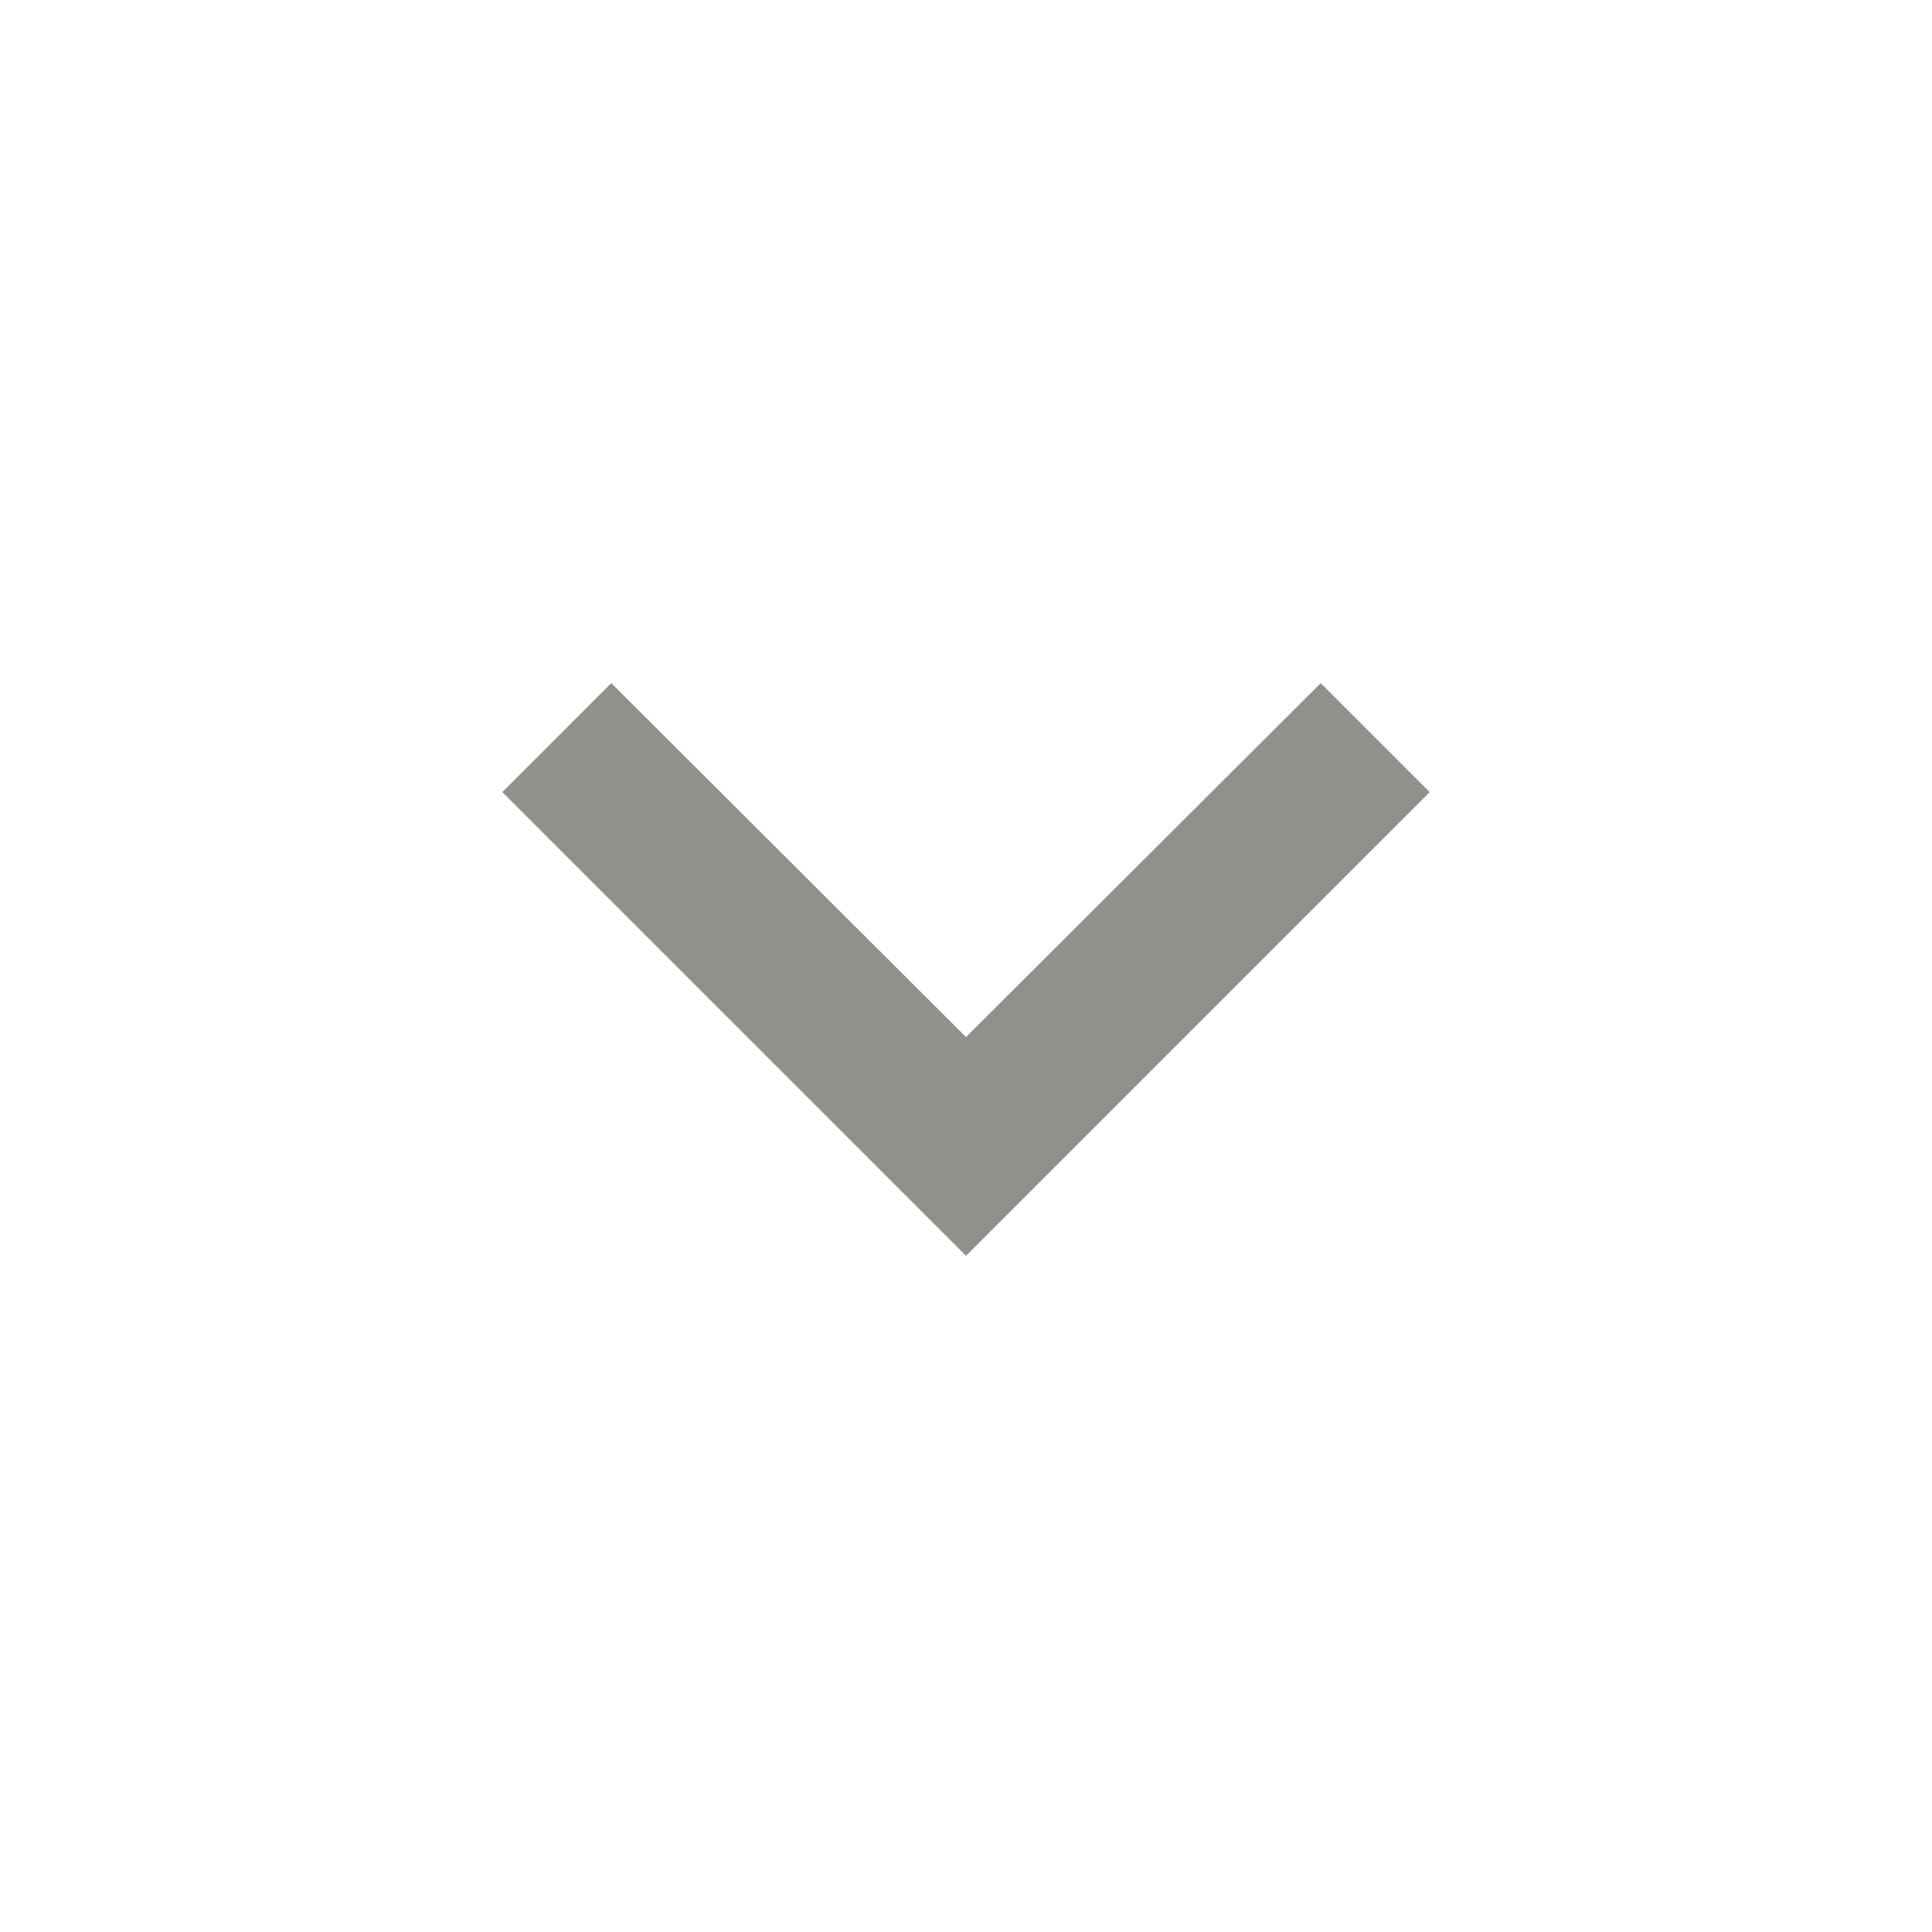 <!-- Generated by IcoMoon.io -->
<svg version="1.1" xmlns="http://www.w3.org/2000/svg" width="32" height="32" viewBox="0 0 32 32">
<title>mt-keyboard_arrow_down</title>
<path fill="#91908d" d="M10.125 11.315l5.875 5.862 5.875-5.862 1.805 1.805-7.68 7.68-7.68-7.68 1.805-1.805z"></path>
</svg>
